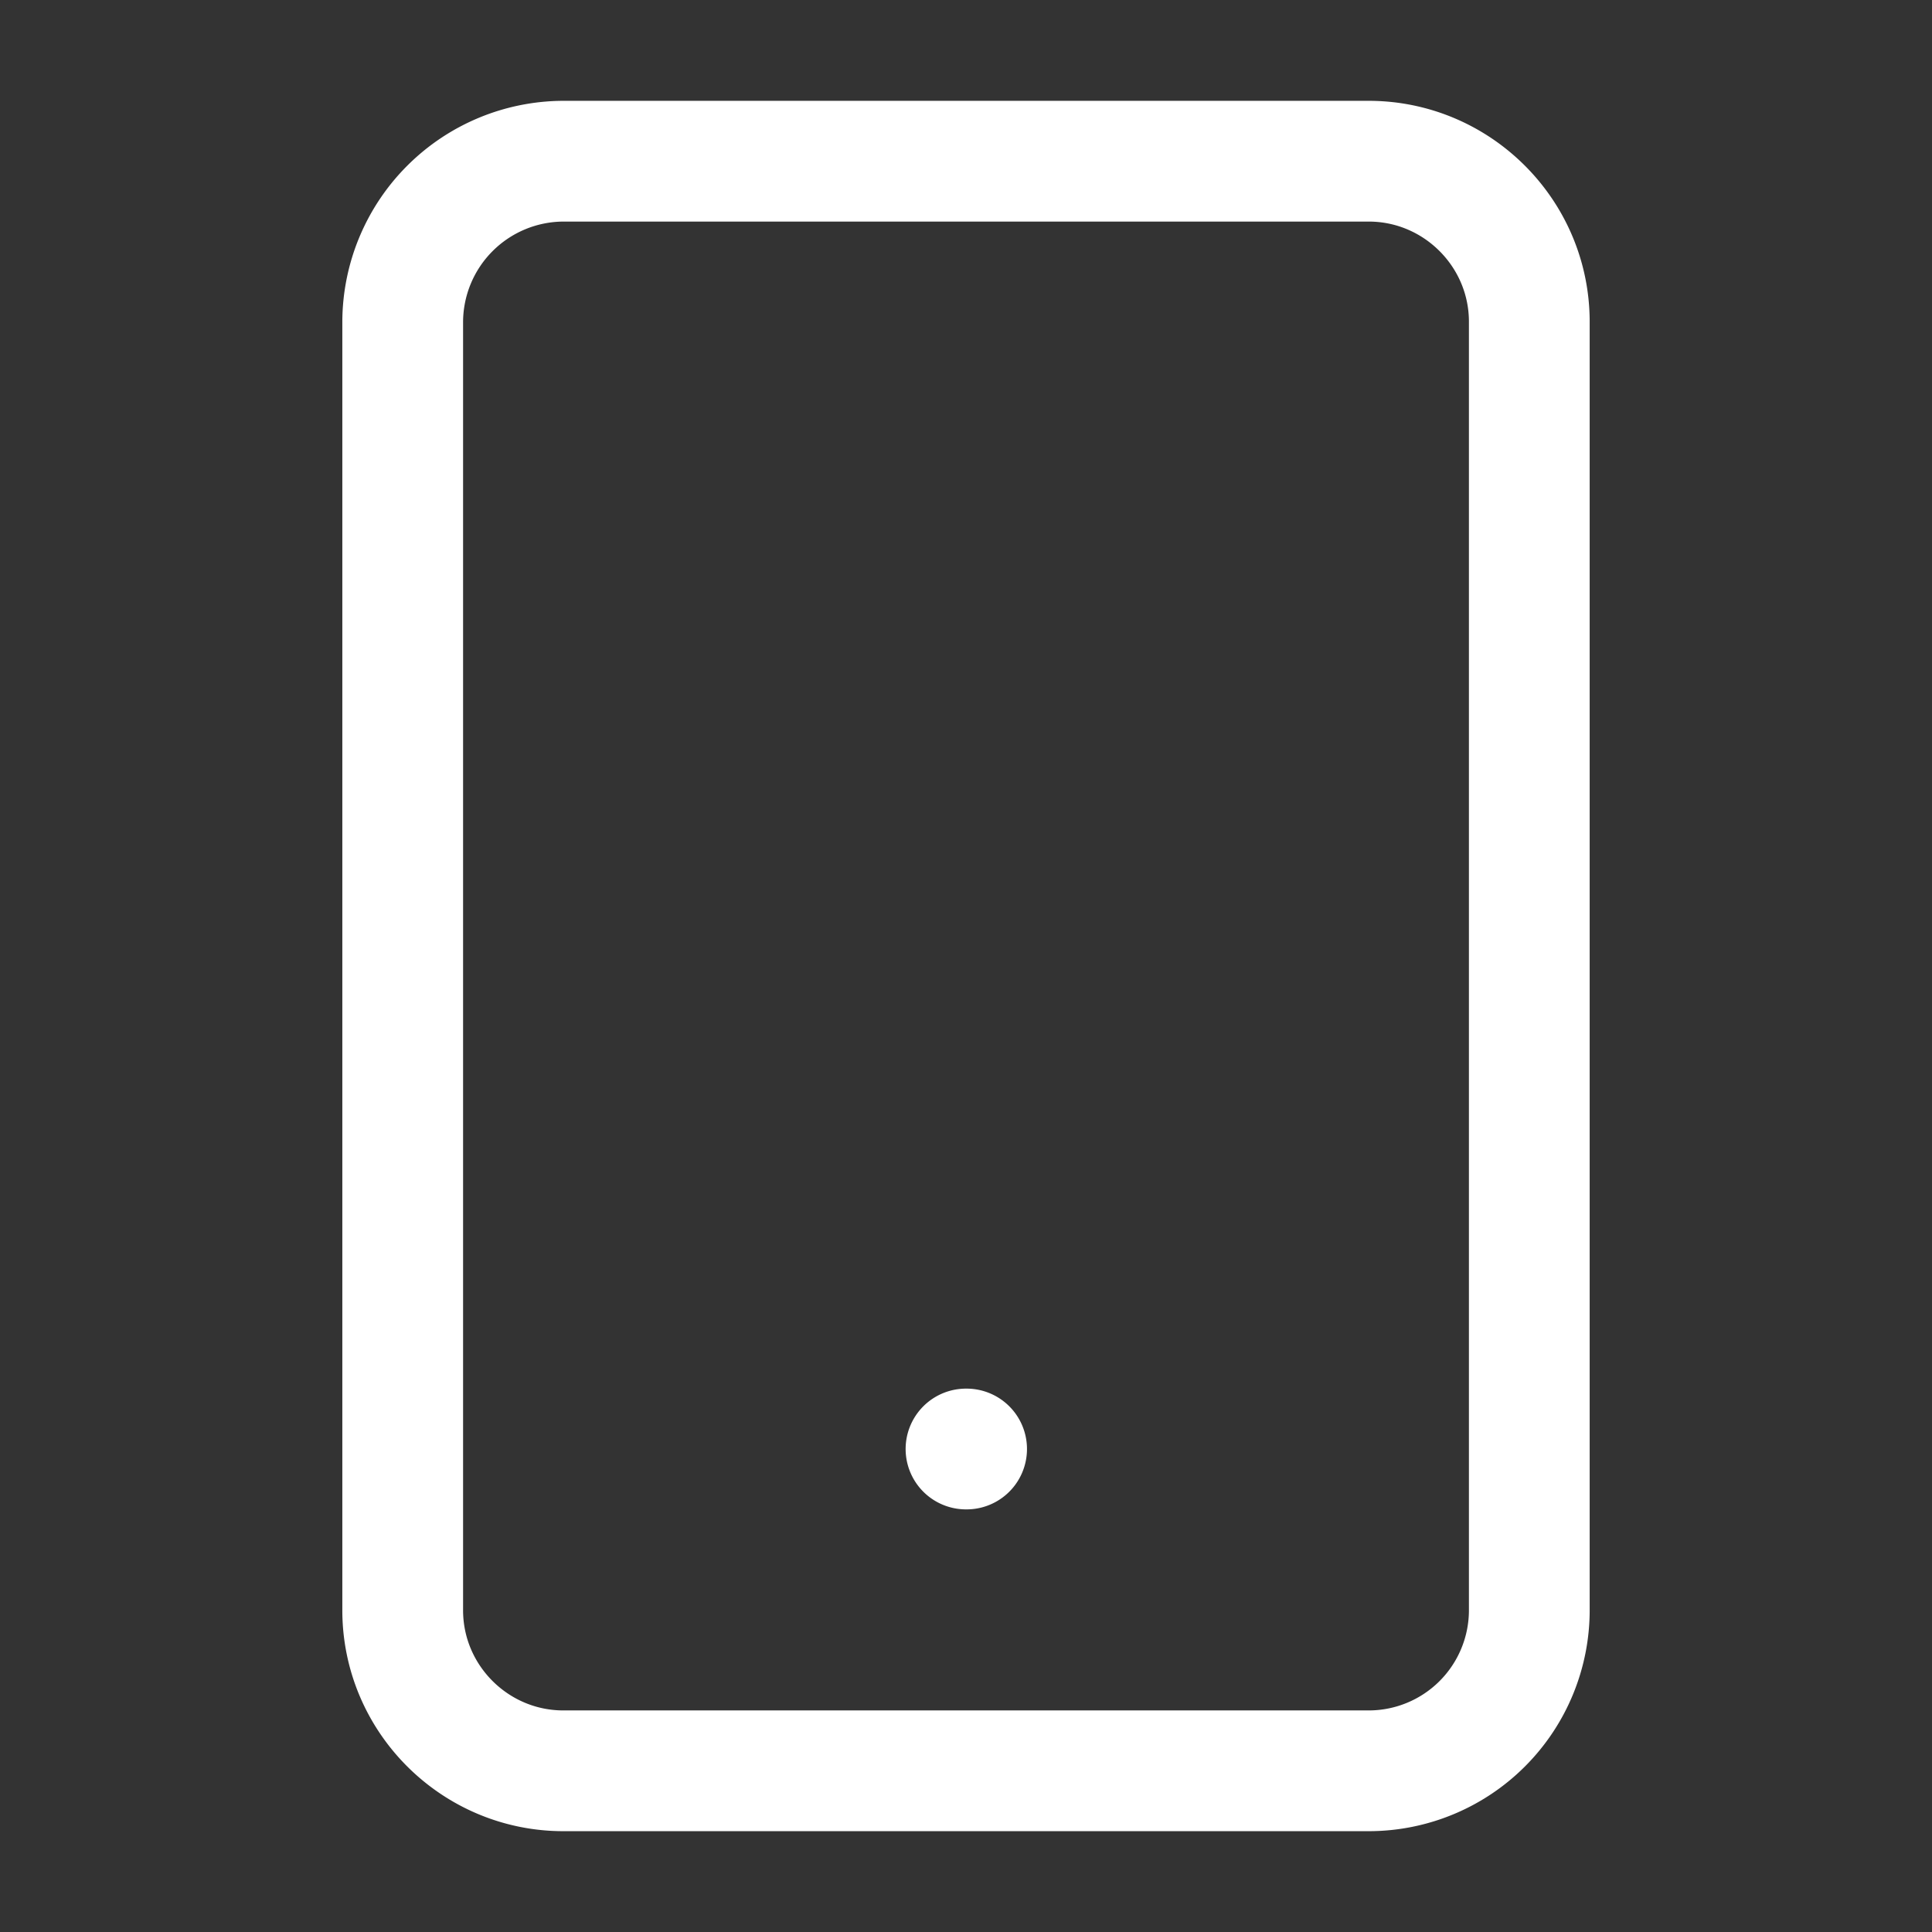 <svg xmlns="http://www.w3.org/2000/svg" width="32" height="32" fill="none" viewBox="0 0 32 32"><rect x="0" y="0" width="32" height="32" fill="#333333" stroke="none"/><path stroke="#fff" stroke-linecap="round" stroke-linejoin="round" stroke-width="2" d="M22.67 2.67H9.33a2.67 2.67 0 0 0-2.66 2.66v21.34c0 1.47 1.2 2.66 2.66 2.66h13.34a2.66 2.66 0 0 0 2.66-2.66V5.33c0-1.47-1.2-2.66-2.66-2.66M16 24h.01"/></svg>